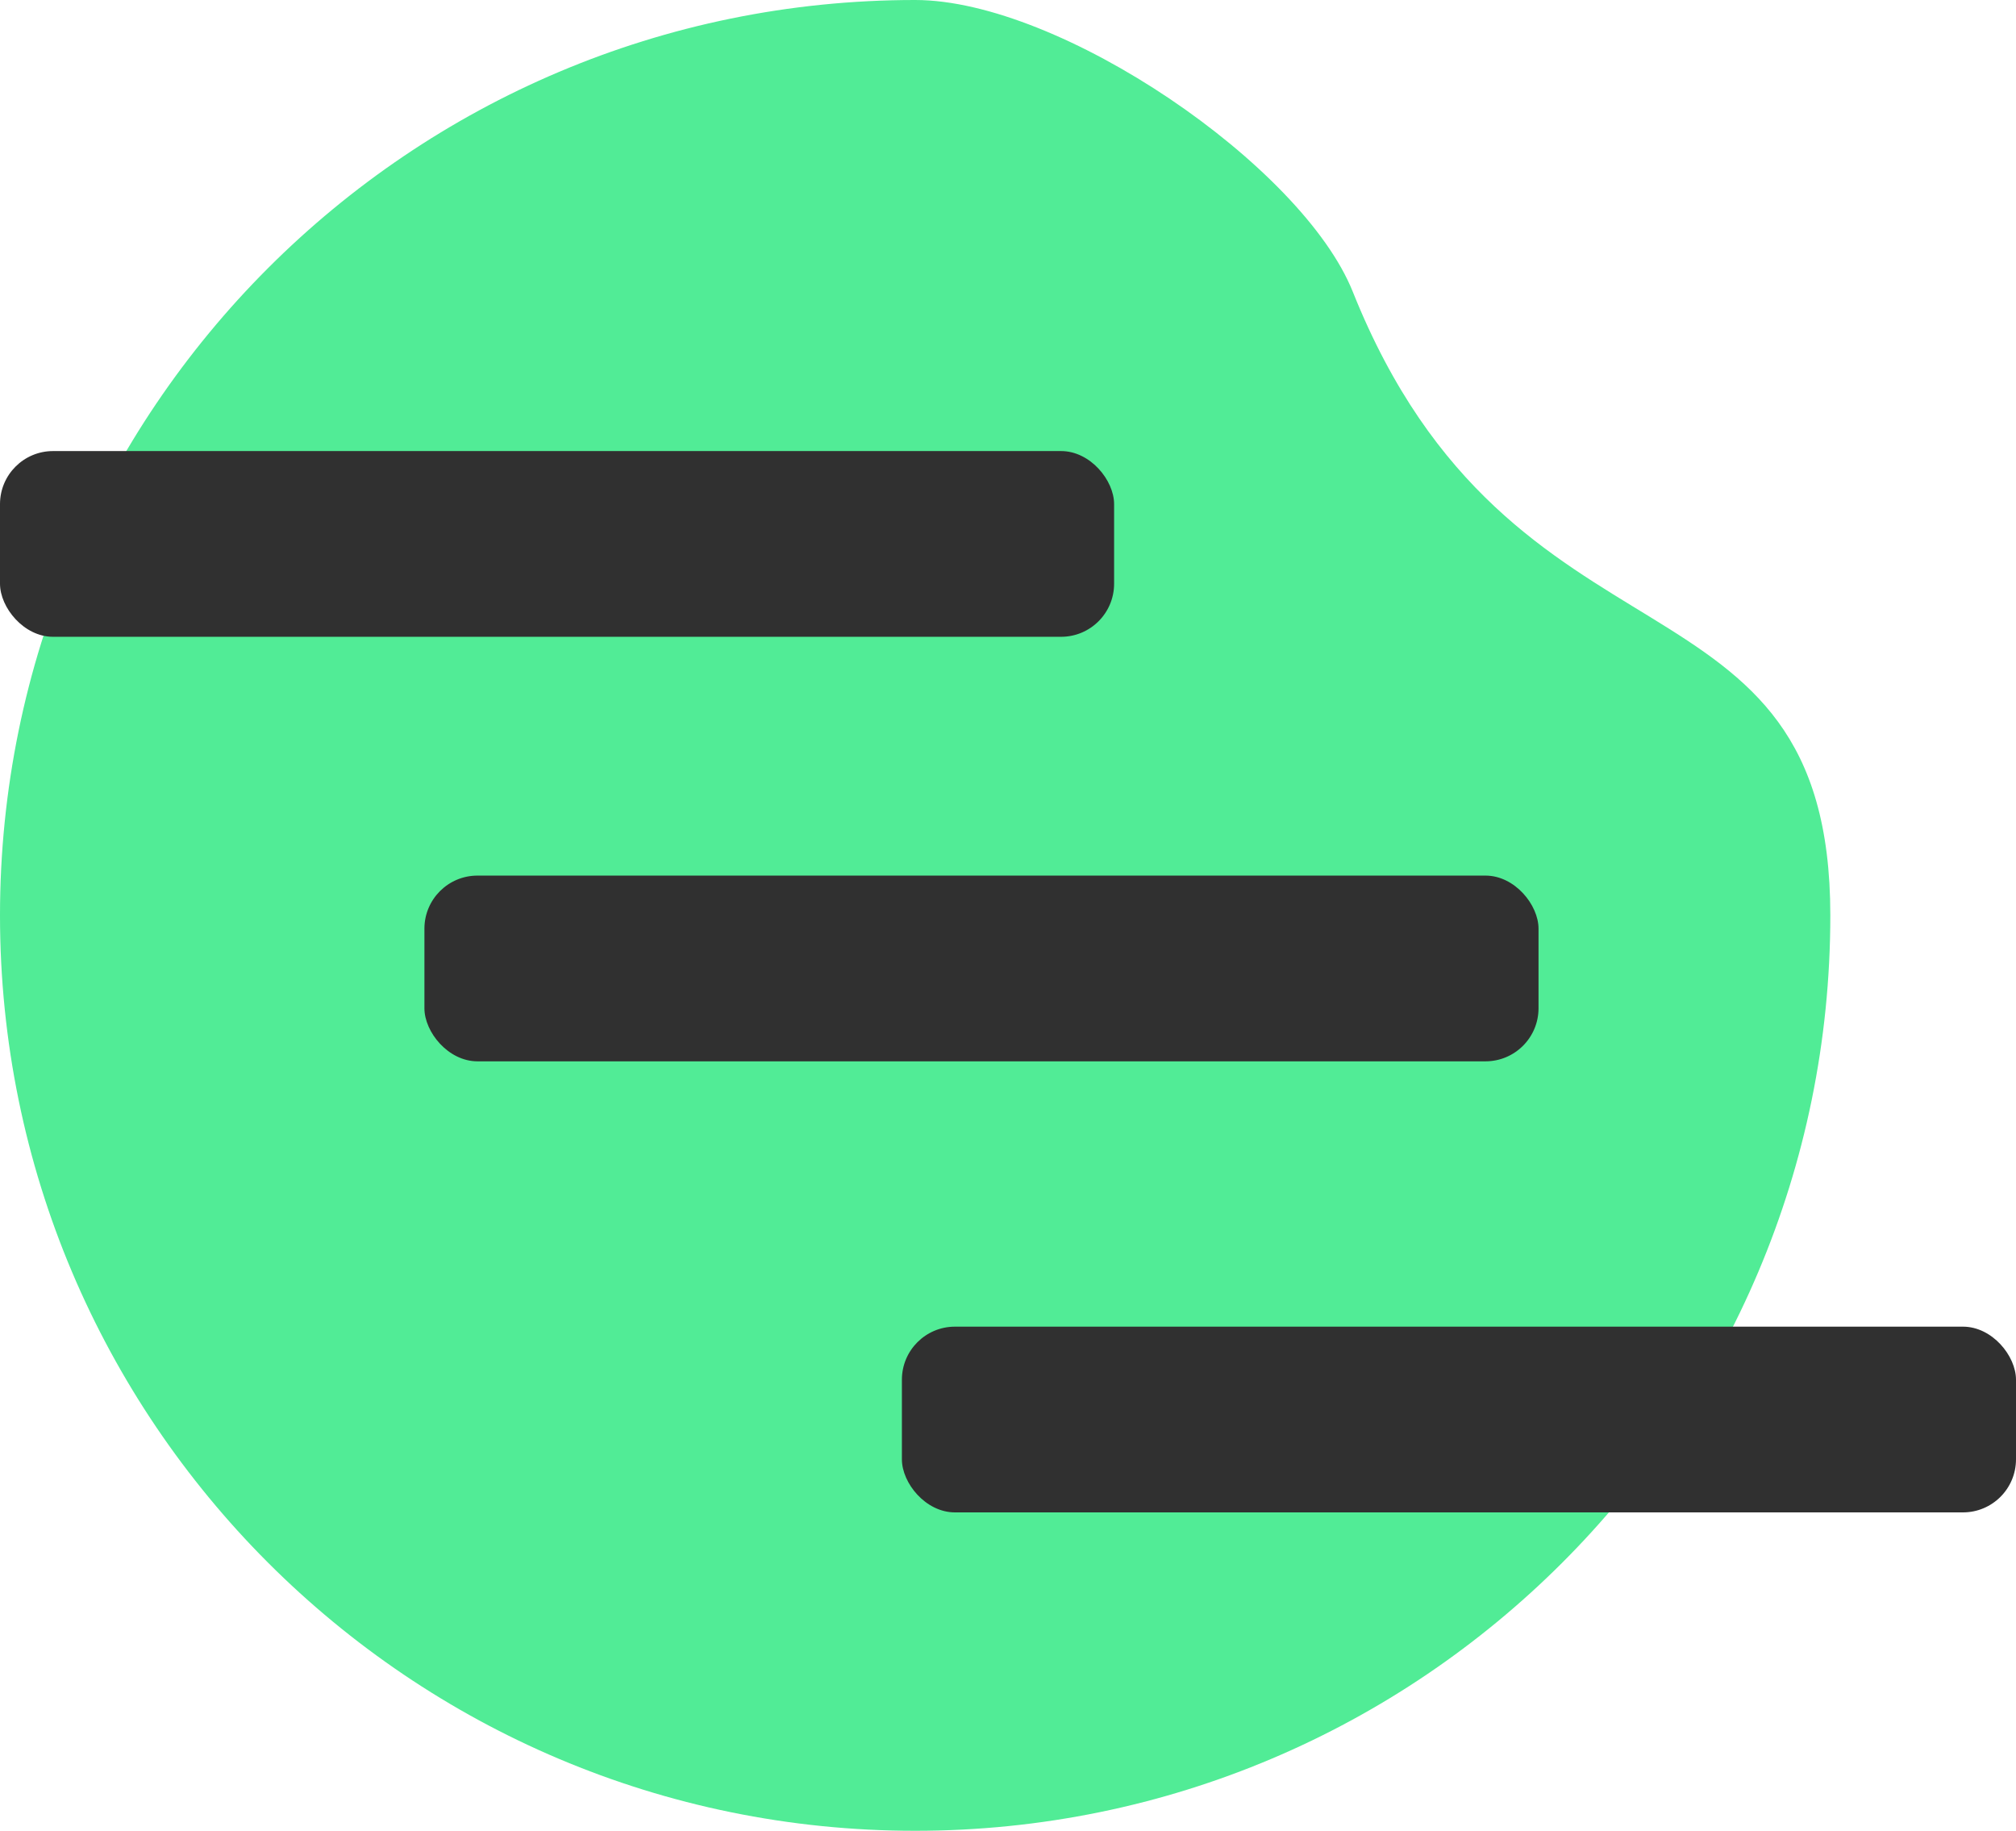 <svg width="76" height="69" xmlns="http://www.w3.org/2000/svg"><g fill="none" fill-rule="evenodd"><path d="M34.5 69C53.554 69 69 53.554 69 34.5 69 20.914 57 26 51 11 49.098 6.245 39.968 0 34.5 0 15.446 0 0 15.446 0 34.5 0 53.554 15.446 69 34.5 69z" fill="#51EC96"/><g transform="translate(0 17)" fill="#303030"><rect width="42" height="7" rx="2"/><rect x="16" y="16" width="42" height="7" rx="2"/><rect x="34" y="33" width="42" height="7" rx="2"/></g></g></svg>